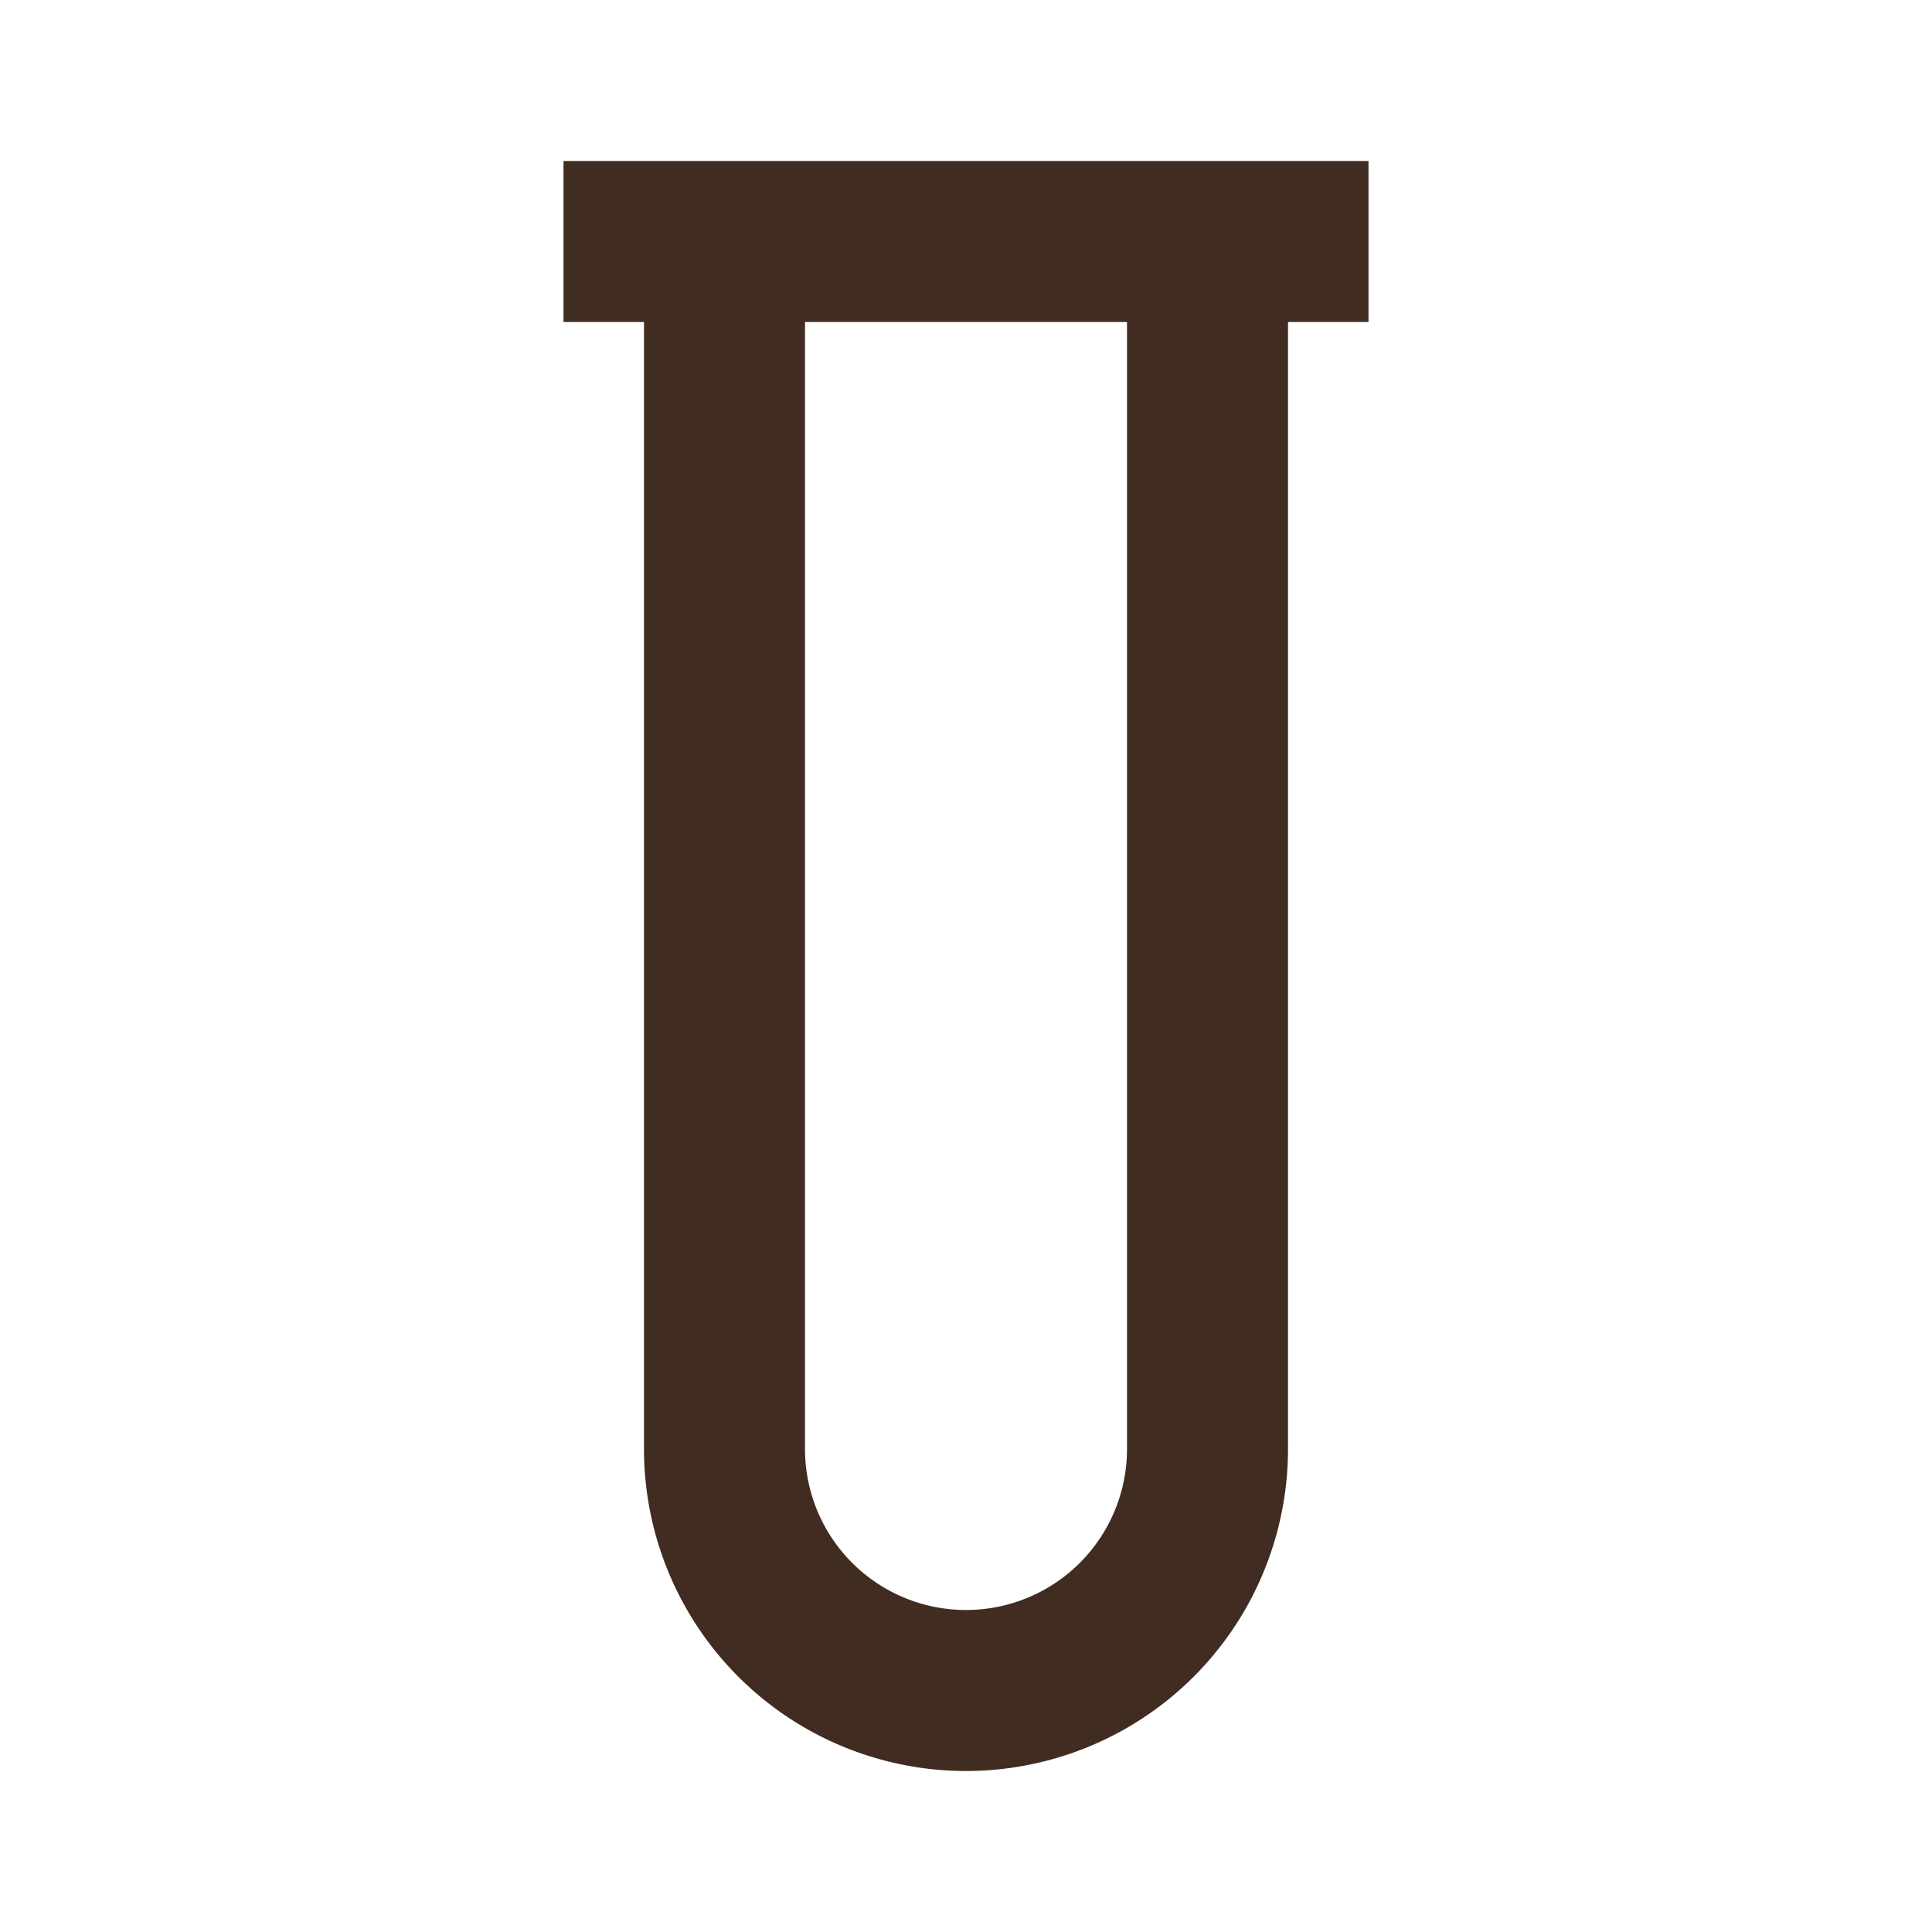 <svg xmlns="http://www.w3.org/2000/svg" width="1em" height="1em" viewBox="0 0 24 24"><path fill="#402c20" d="M7 2h10v2h-1v14a4 4 0 0 1-4 4a4 4 0 0 1-4-4V4H7V2m7 2h-4v14a2 2 0 0 0 2 2a2 2 0 0 0 2-2V4Z"/></svg>
